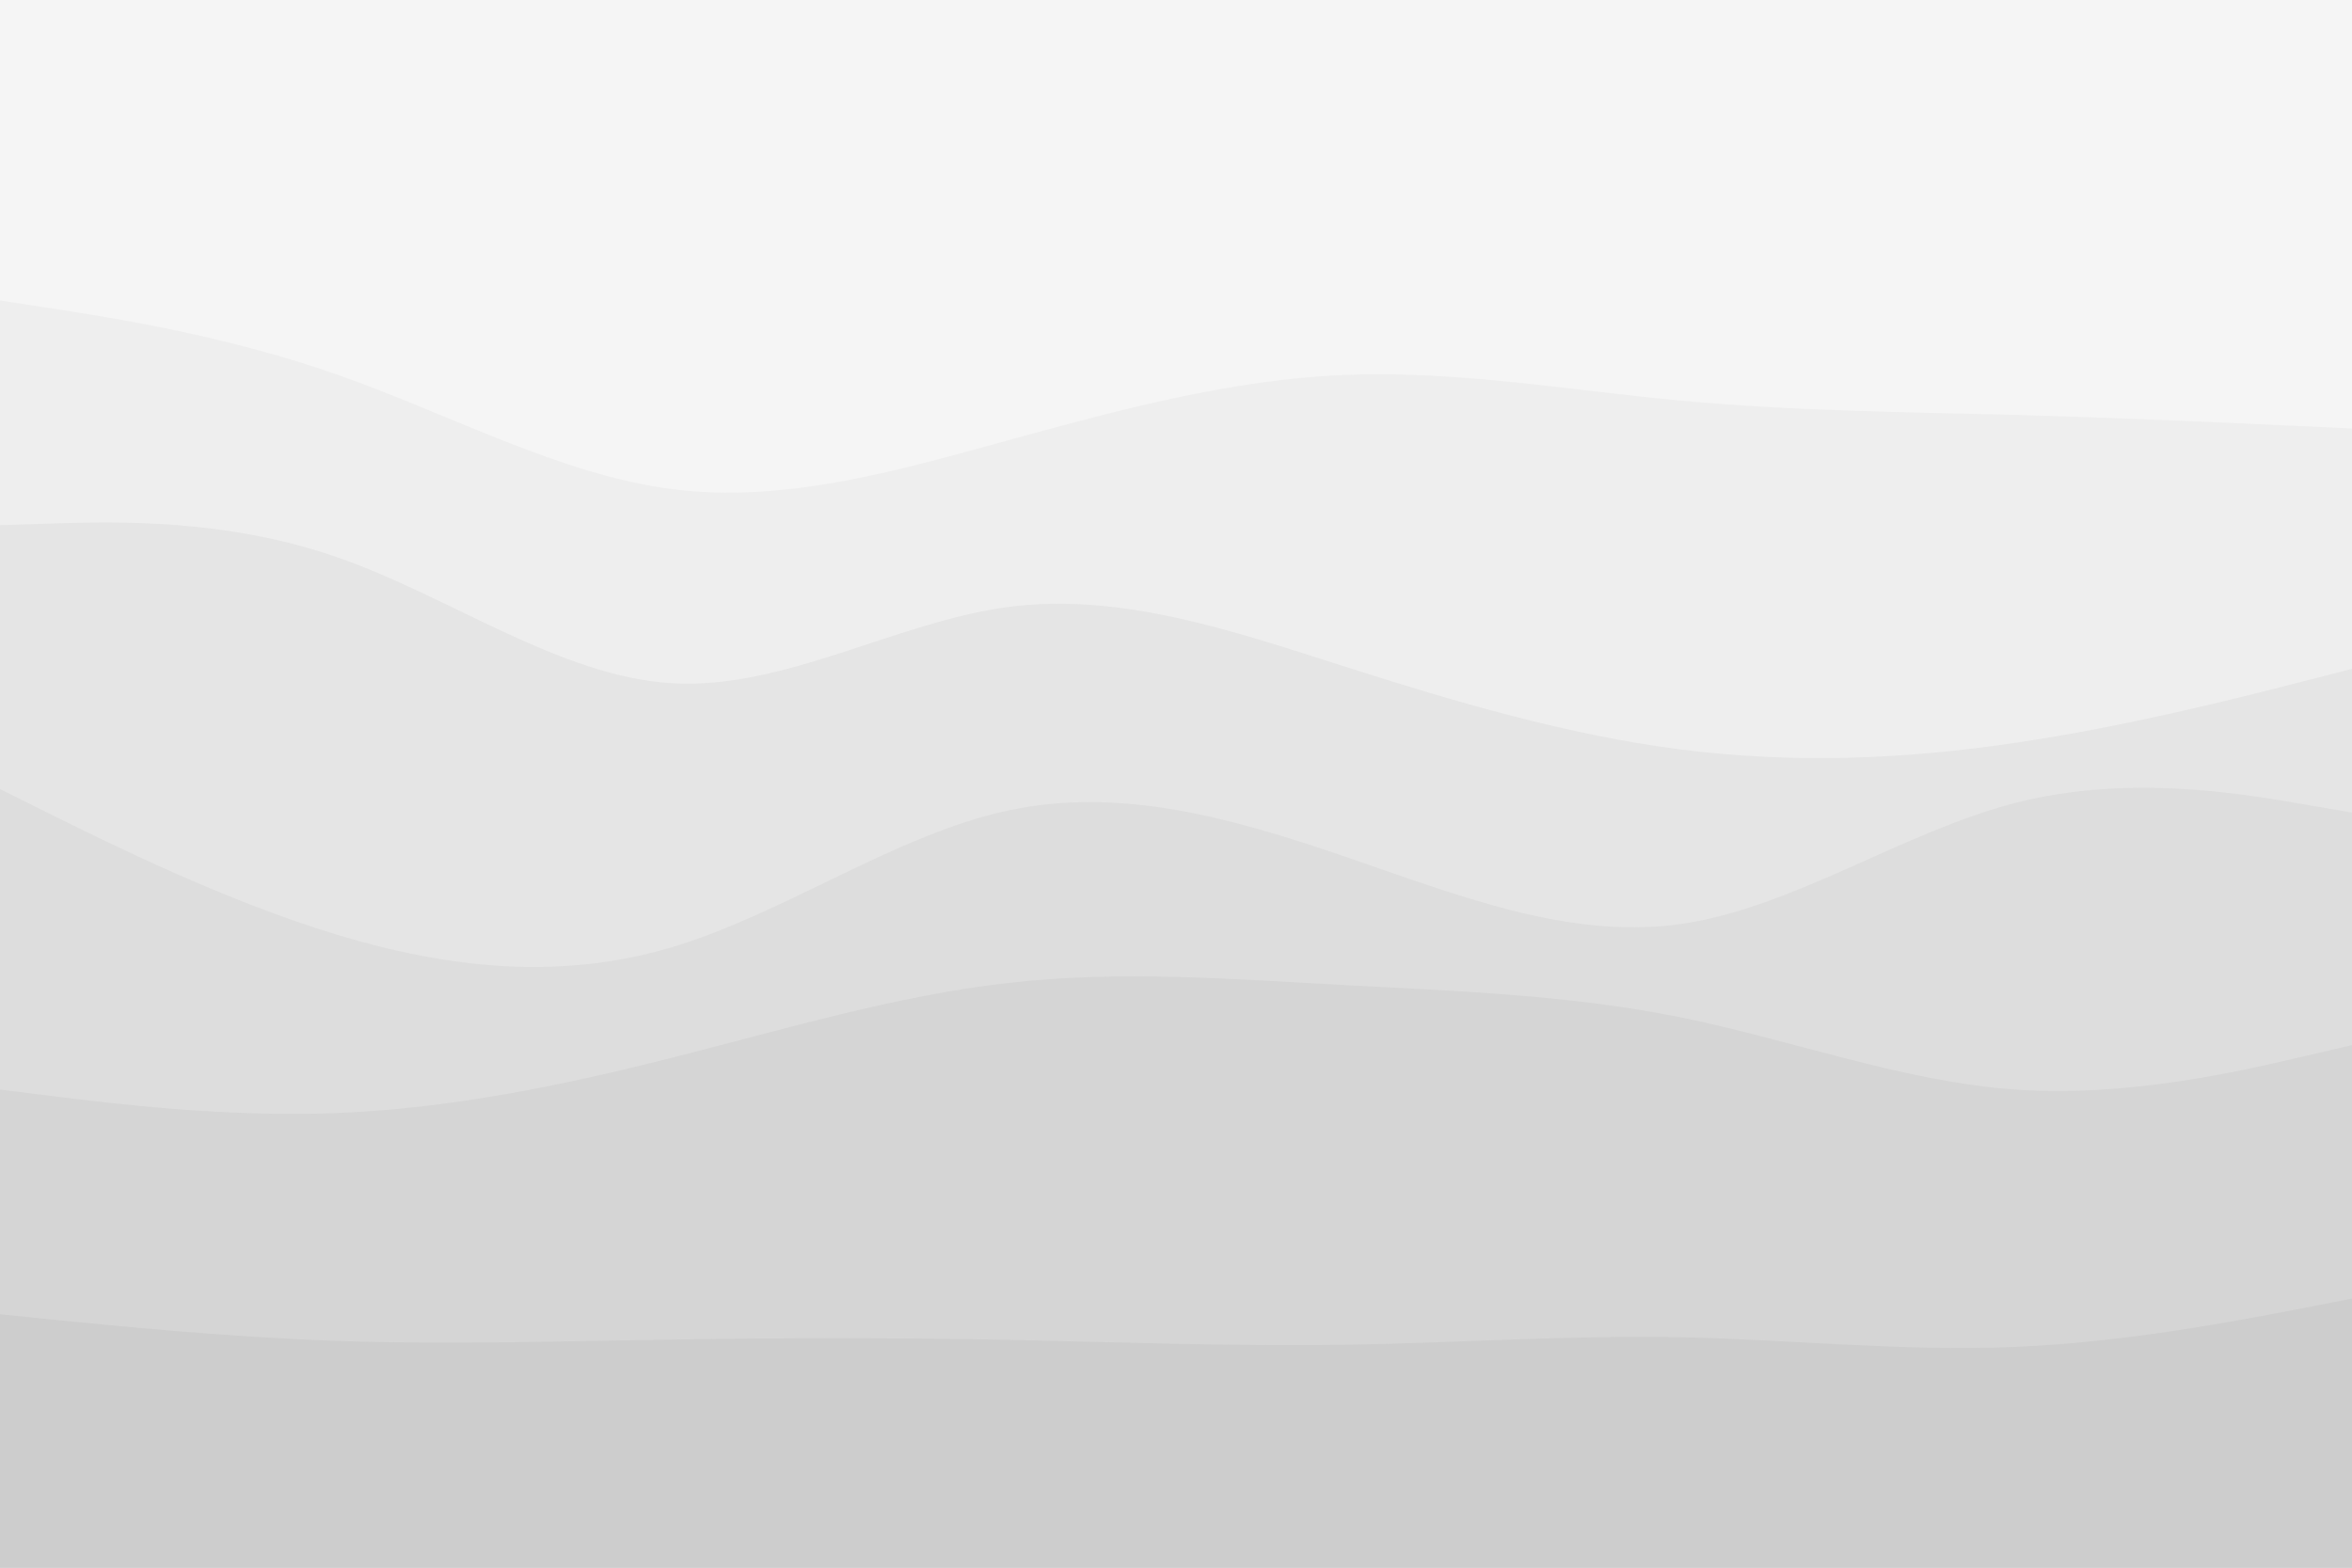 <svg id="visual" viewBox="0 0 900 600" width="900" height="600" xmlns="http://www.w3.org/2000/svg" xmlns:xlink="http://www.w3.org/1999/xlink" version="1.1"><rect x="0" y="0" width="900" height="600" fill="#f5f5f5"></rect><path d="M0 115L21.5 118.3C43 121.7 86 128.3 128.8 143.3C171.7 158.3 214.3 181.7 257.2 187.2C300 192.7 343 180.3 385.8 168.5C428.7 156.7 471.3 145.3 514.2 143.5C557 141.7 600 149.3 642.8 153.3C685.7 157.3 728.3 157.7 771.2 158.8C814 160 857 162 878.5 163L900 164L900 601L878.5 601C857 601 814 601 771.2 601C728.3 601 685.7 601 642.8 601C600 601 557 601 514.2 601C471.3 601 428.7 601 385.8 601C343 601 300 601 257.2 601C214.3 601 171.7 601 128.8 601C86 601 43 601 21.5 601L0 601Z" fill="#eeeeee"></path><path d="M0 201L21.5 200.3C43 199.7 86 198.3 128.8 213.2C171.7 228 214.3 259 257.2 261.5C300 264 343 238 385.8 232.3C428.7 226.7 471.3 241.3 514.2 255C557 268.7 600 281.3 642.8 286.8C685.7 292.3 728.3 290.7 771.2 284.3C814 278 857 267 878.5 261.5L900 256L900 601L878.5 601C857 601 814 601 771.2 601C728.3 601 685.7 601 642.8 601C600 601 557 601 514.2 601C471.3 601 428.7 601 385.8 601C343 601 300 601 257.2 601C214.3 601 171.7 601 128.8 601C86 601 43 601 21.5 601L0 601Z" fill="#e5e5e5"></path><path d="M0 302L21.5 312.7C43 323.3 86 344.7 128.8 357.7C171.7 370.7 214.3 375.3 257.2 362.5C300 349.7 343 319.3 385.8 310.2C428.7 301 471.3 313 514.2 327.7C557 342.3 600 359.7 642.8 353.7C685.7 347.7 728.3 318.3 771.2 307.3C814 296.3 857 303.7 878.5 307.3L900 311L900 601L878.5 601C857 601 814 601 771.2 601C728.3 601 685.7 601 642.8 601C600 601 557 601 514.2 601C471.3 601 428.7 601 385.8 601C343 601 300 601 257.2 601C214.3 601 171.7 601 128.8 601C86 601 43 601 21.5 601L0 601Z" fill="#dddddd"></path><path d="M0 417L21.5 419.7C43 422.3 86 427.7 128.8 426C171.7 424.3 214.3 415.7 257.2 404.8C300 394 343 381 385.8 376.2C428.7 371.3 471.3 374.7 514.2 377C557 379.3 600 380.7 642.8 389.3C685.7 398 728.3 414 771.2 417C814 420 857 410 878.5 405L900 400L900 601L878.5 601C857 601 814 601 771.2 601C728.3 601 685.7 601 642.8 601C600 601 557 601 514.2 601C471.3 601 428.7 601 385.8 601C343 601 300 601 257.2 601C214.3 601 171.7 601 128.8 601C86 601 43 601 21.5 601L0 601Z" fill="#d5d5d5"></path><path d="M0 503L21.5 505.2C43 507.3 86 511.7 128.8 513.2C171.7 514.7 214.3 513.3 257.2 512.7C300 512 343 512 385.8 512.8C428.7 513.7 471.3 515.3 514.2 514.7C557 514 600 511 642.8 511.8C685.7 512.7 728.3 517.3 771.2 515.5C814 513.7 857 505.3 878.5 501.2L900 497L900 601L878.5 601C857 601 814 601 771.2 601C728.3 601 685.7 601 642.8 601C600 601 557 601 514.2 601C471.3 601 428.7 601 385.8 601C343 601 300 601 257.2 601C214.3 601 171.7 601 128.8 601C86 601 43 601 21.5 601L0 601Z" fill="#cdcdcd"></path></svg>